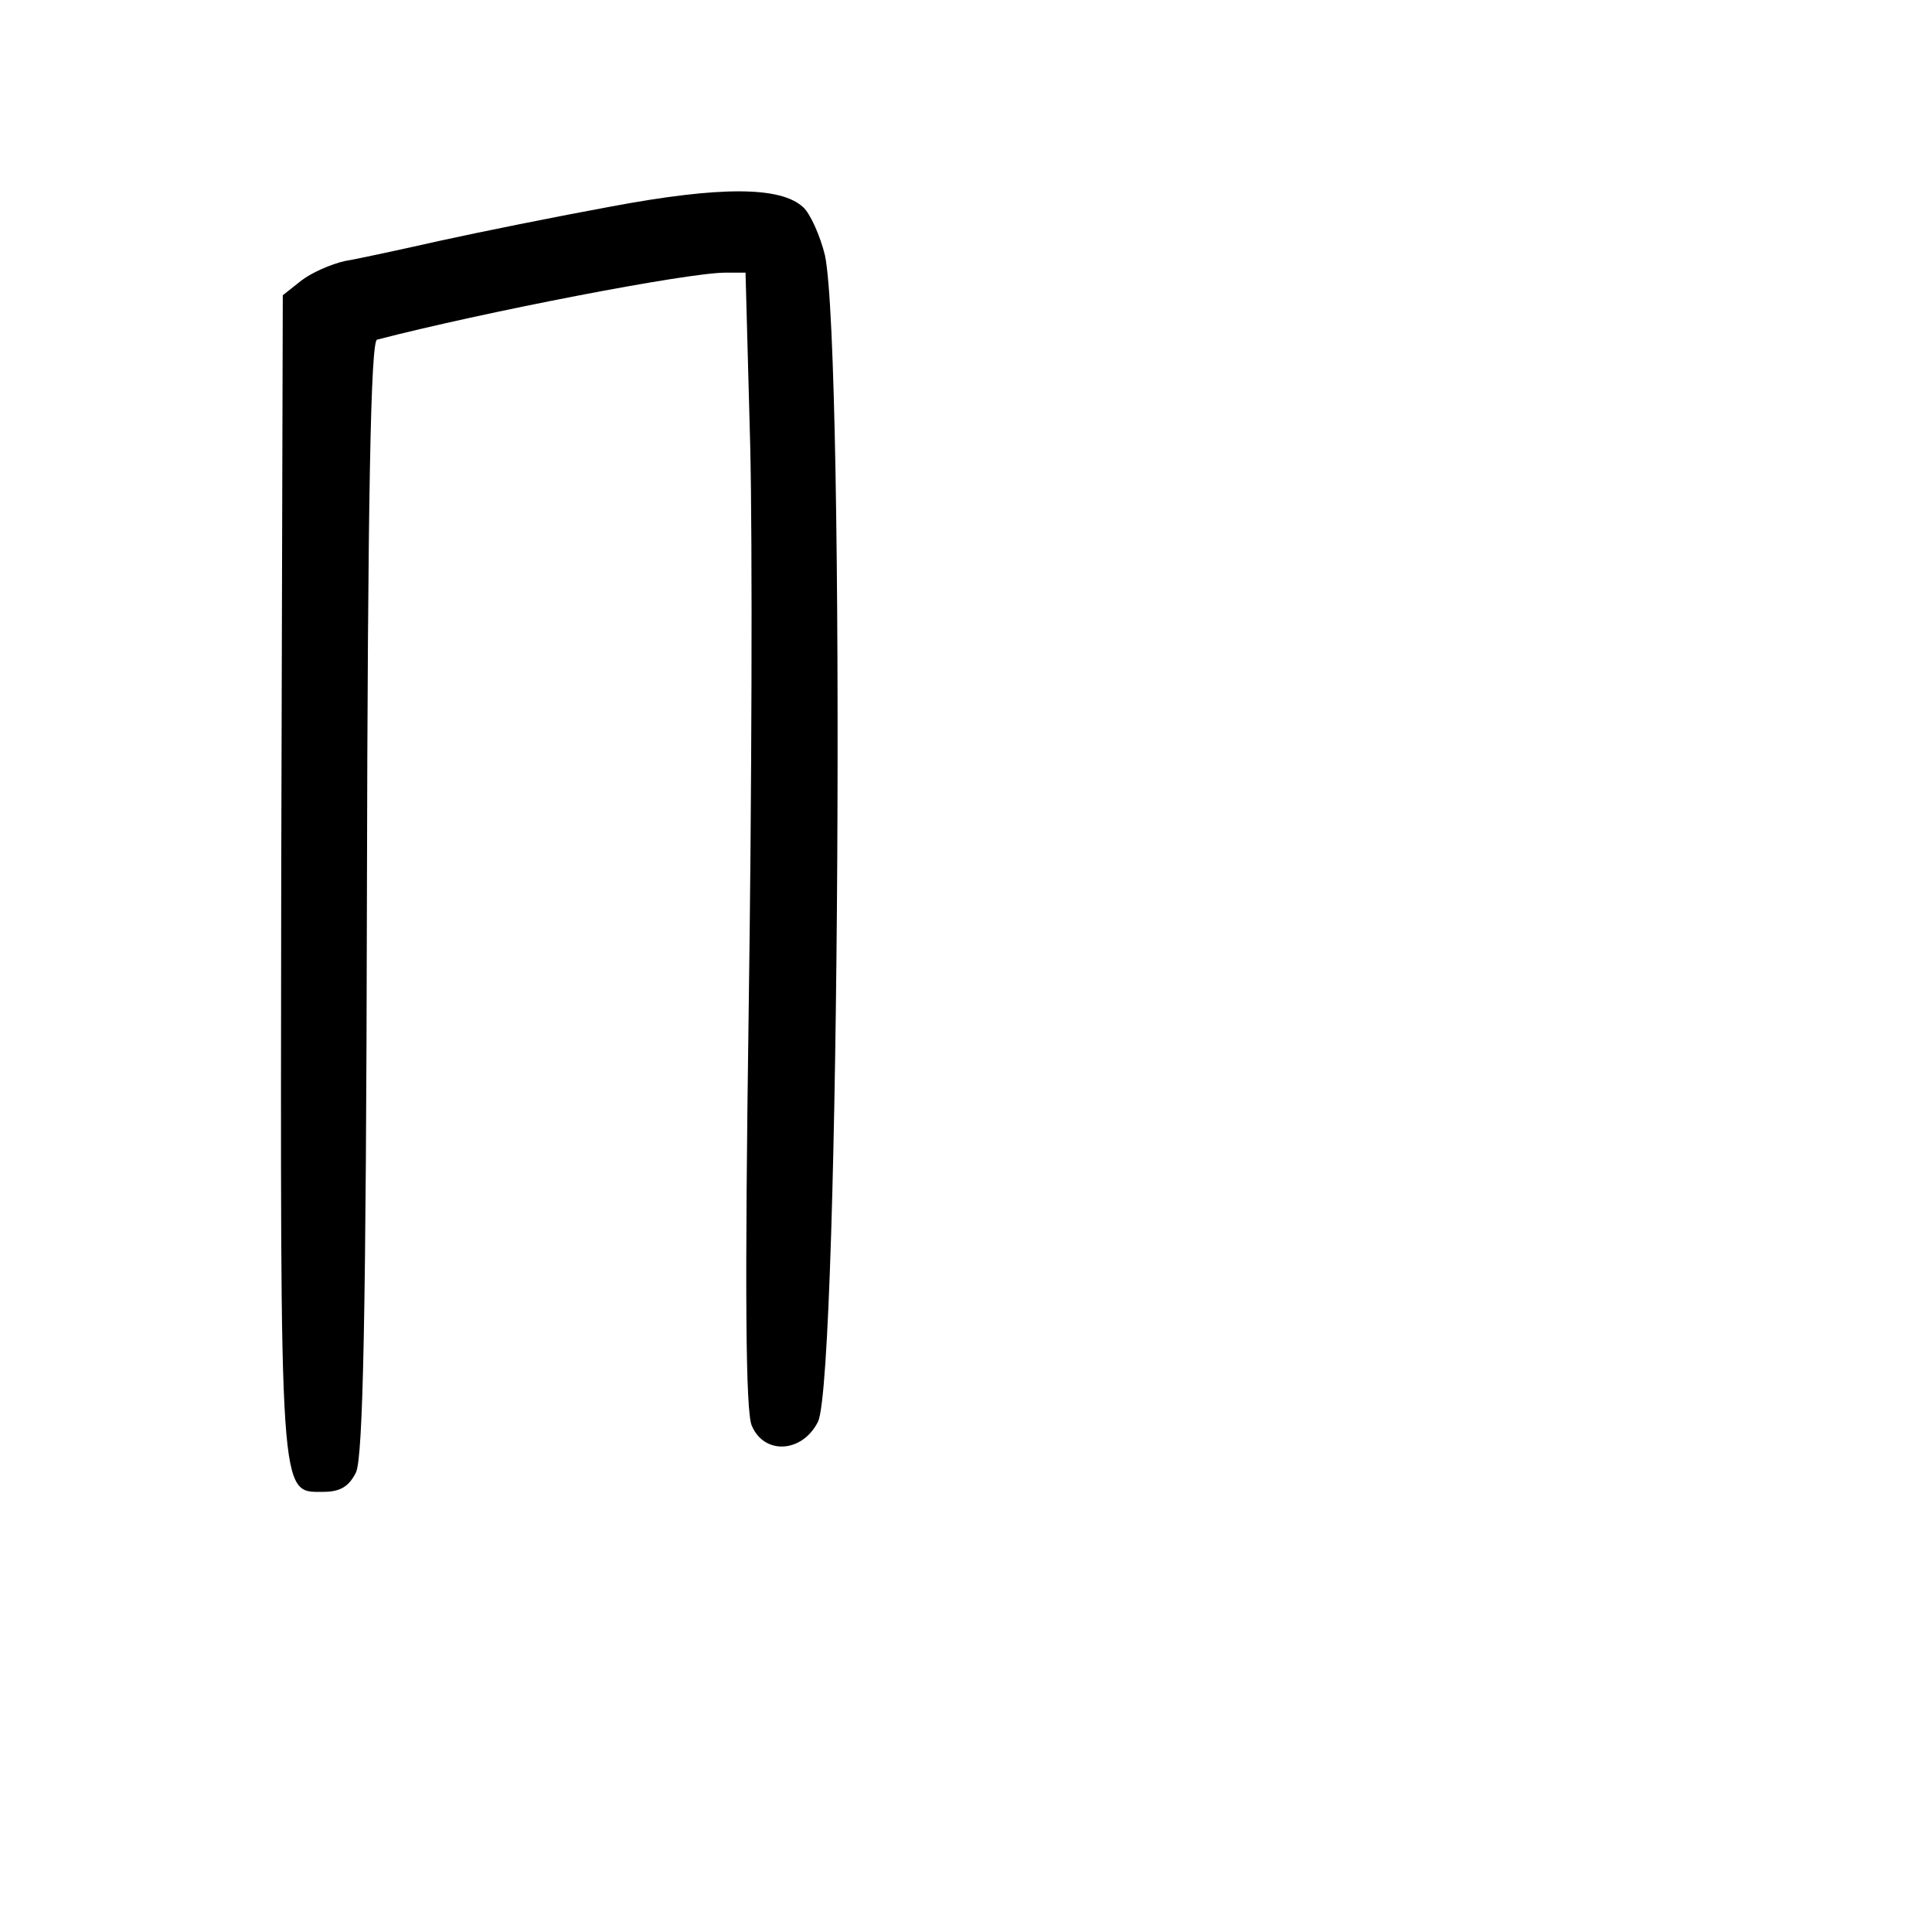 <?xml version="1.0" standalone="no"?>
<!DOCTYPE svg PUBLIC "-//W3C//DTD SVG 20010904//EN"
 "http://www.w3.org/TR/2001/REC-SVG-20010904/DTD/svg10.dtd">
<svg version="1.0" xmlns="http://www.w3.org/2000/svg"
 width="248pt" height="248pt" viewBox="0 0 248 248"
 preserveAspectRatio="xMidYMid meet">
<g transform="translate(0,248) scale(0.1,-0.1)"
fill="#000000" stroke="none">
<path d="M785 2215 c-71 -13 -170 -33 -220 -44 -49 -11 -104 -23 -122 -26 -18
-4 -43 -15 -56 -25 l-24 -19 -2 -743 c-1 -812 -3 -793 54 -793 22 0 33 7 42
25 9 20 13 201 14 739 1 519 5 713 13 715 135 35 398 86 447 86 l26 0 6 -222
c3 -123 2 -450 -2 -728 -5 -354 -4 -512 4 -530 16 -38 65 -35 85 5 28 57 35
1373 9 1497 -6 25 -19 54 -28 62 -29 27 -107 27 -246 1z"/>
</g>
</svg>
